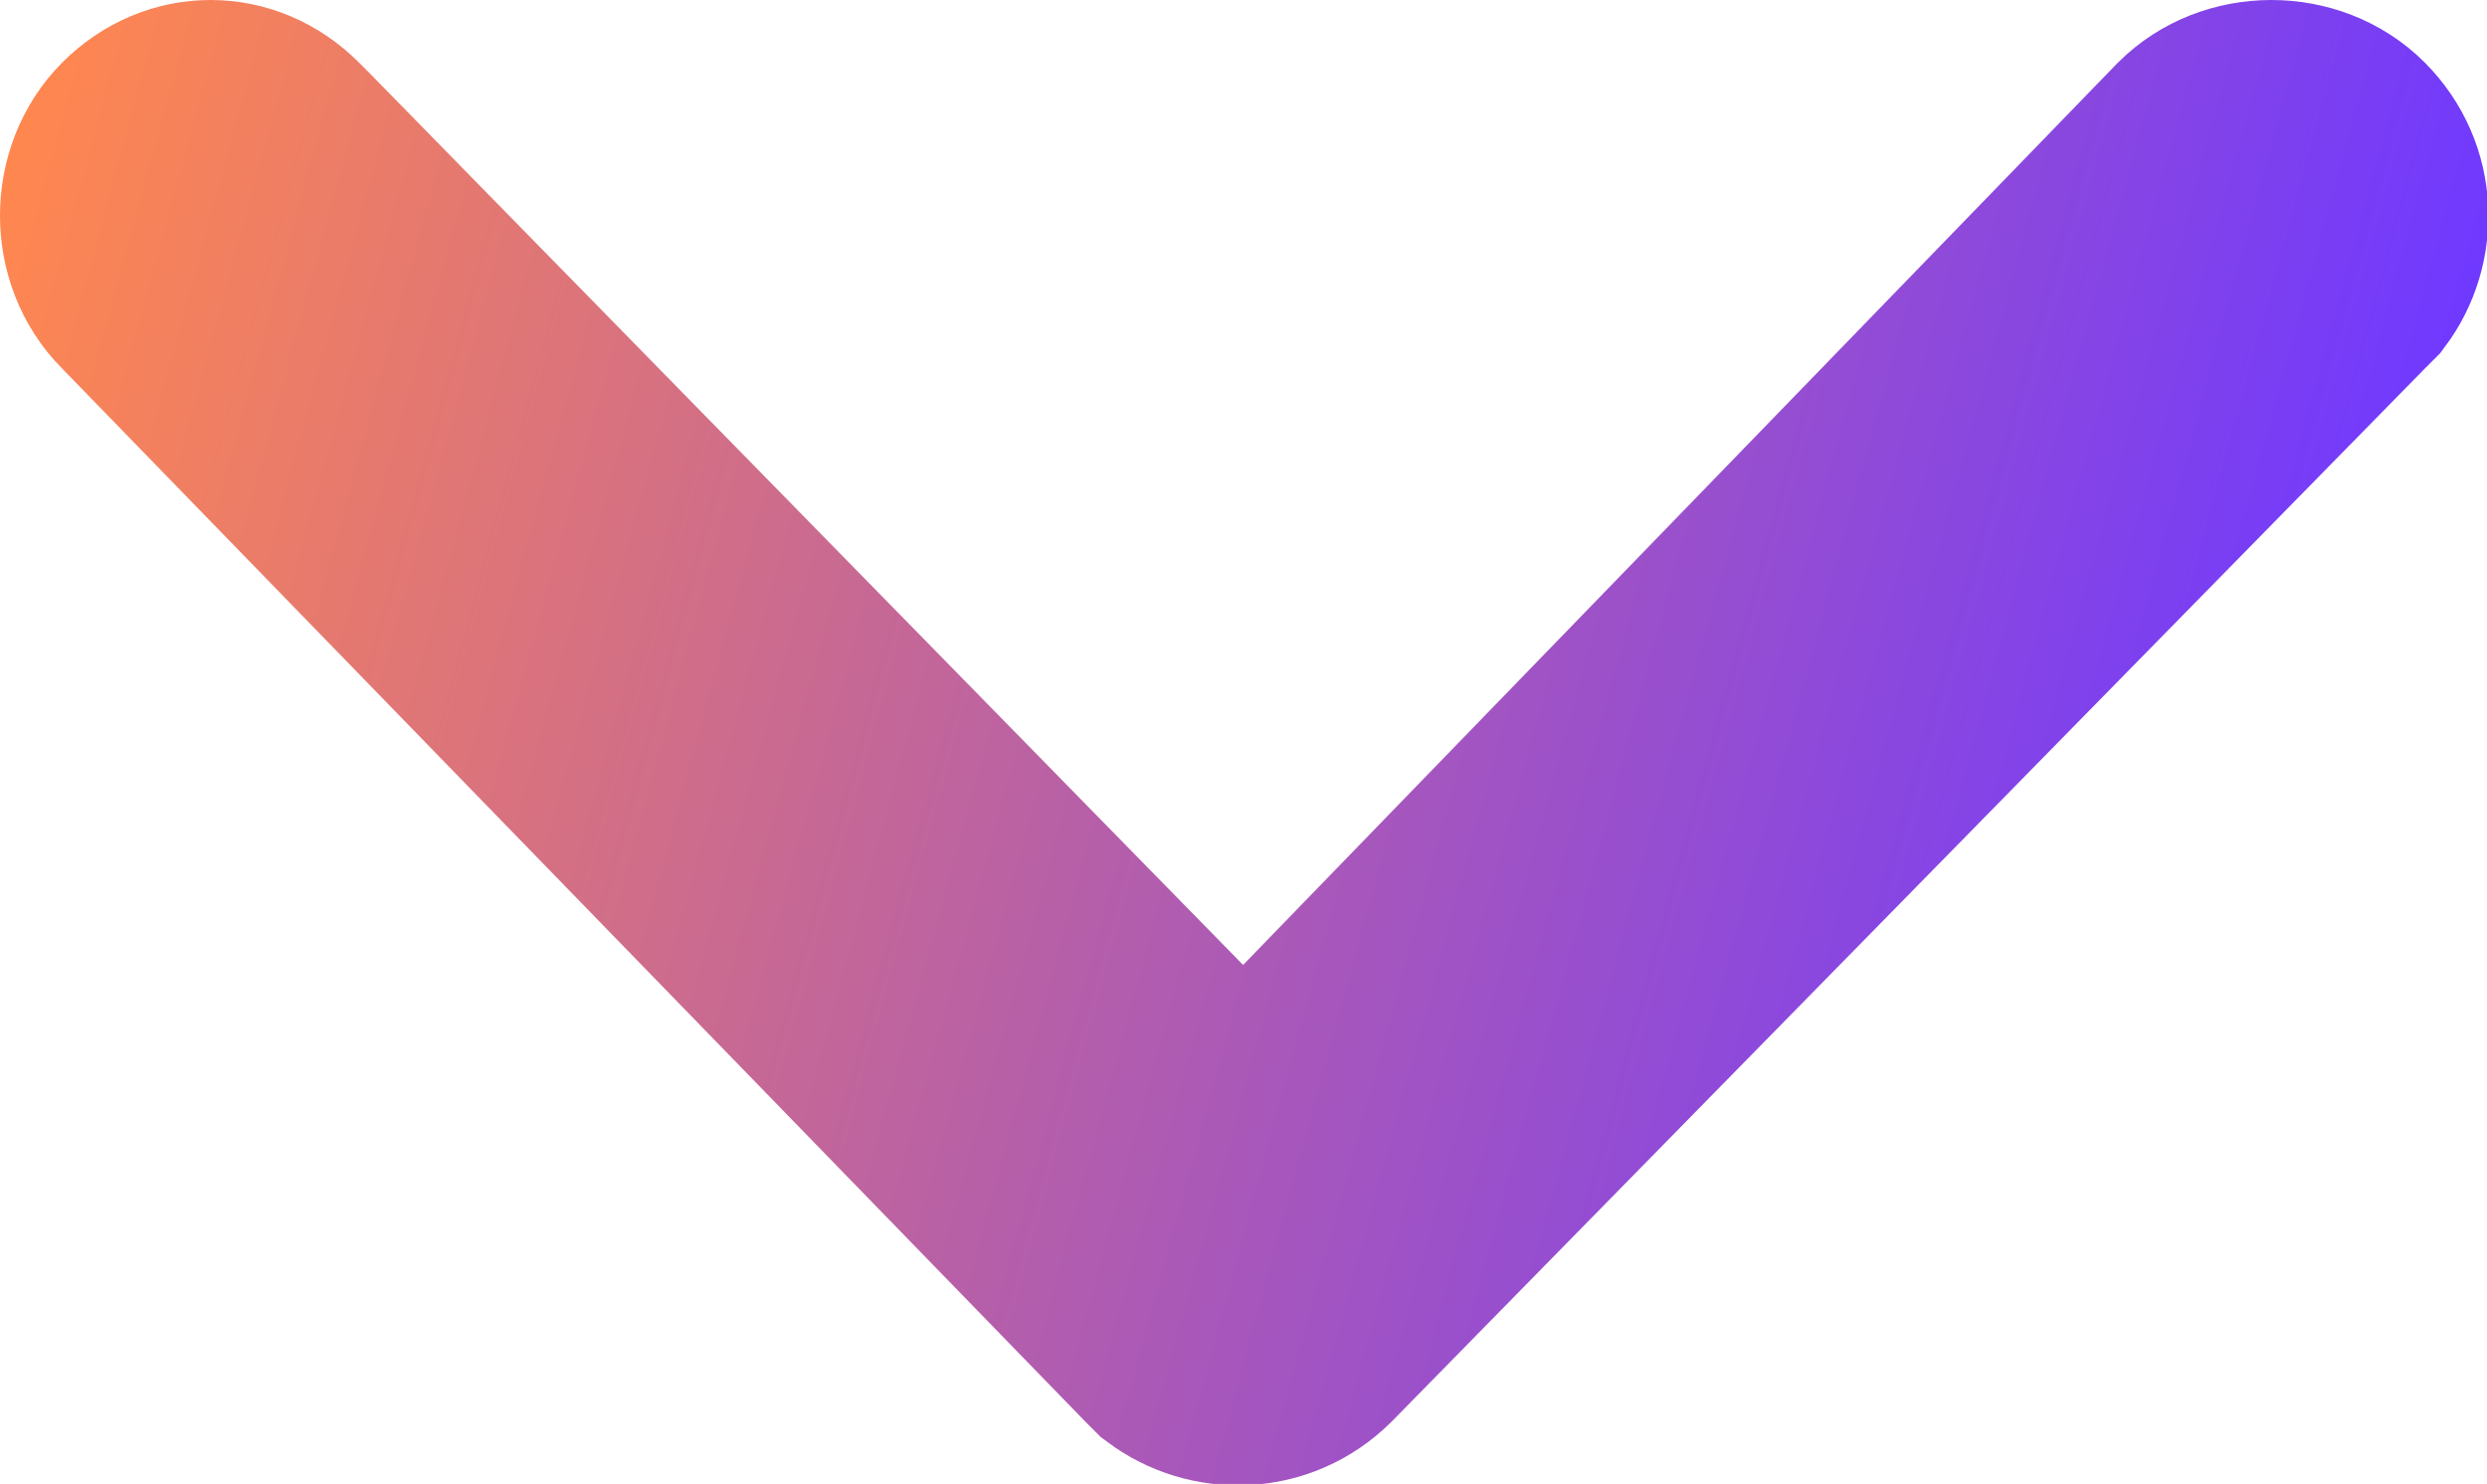 <?xml version="1.0" encoding="utf-8"?>
<!-- Generator: Adobe Illustrator 24.0.1, SVG Export Plug-In . SVG Version: 6.00 Build 0)  -->
<svg version="1.1" id="Layer_1" xmlns="http://www.w3.org/2000/svg" xmlns:xlink="http://www.w3.org/1999/xlink" x="0px" y="0px"
	 viewBox="0 0 24.8 14.8" style="enable-background:new 0 0 24.8 14.8;" xml:space="preserve">
<style type="text/css">
	.st0{fill-rule:evenodd;clip-rule:evenodd;fill:none;stroke:url(#Stroke-1_1_);stroke-width:2.2;stroke-miterlimit:10;}
</style>
<title>Pointing Down Arrow</title>
<desc>Created with Sketch.</desc>
<g id="Landing">
	<g id="Group-2" transform="translate(-711, -467)">
		<g transform="translate(518, 410)">
			<g id="Group">
				<g id="Icons-_x2F_-ScrollDown-Arrow" transform="translate(183, 43)">
					<linearGradient id="Stroke-1_1_" gradientUnits="userSpaceOnUse" x1="9.807" y1="16.566" x2="33.009" y2="22.903">
						<stop  offset="0" style="stop-color:#FF874F"/>
						<stop  offset="1" style="stop-color:#7039FF"/>
					</linearGradient>
					<path id="Stroke-1" class="st0" d="M31.9,15.4c0.4-0.4,1.1-0.4,1.5,0c0.4,0.4,0.4,1,0.1,1.4l-0.1,0.1L23.1,27.4
						c-0.4,0.4-1,0.4-1.4,0.1l-0.1-0.1L11.4,16.9c-0.4-0.4-0.4-1.1,0-1.5c0.4-0.4,1-0.4,1.4,0l0.1,0.1l9.5,9.7L31.9,15.4z"/>
				</g>
			</g>
		</g>
	</g>
</g>
</svg>
